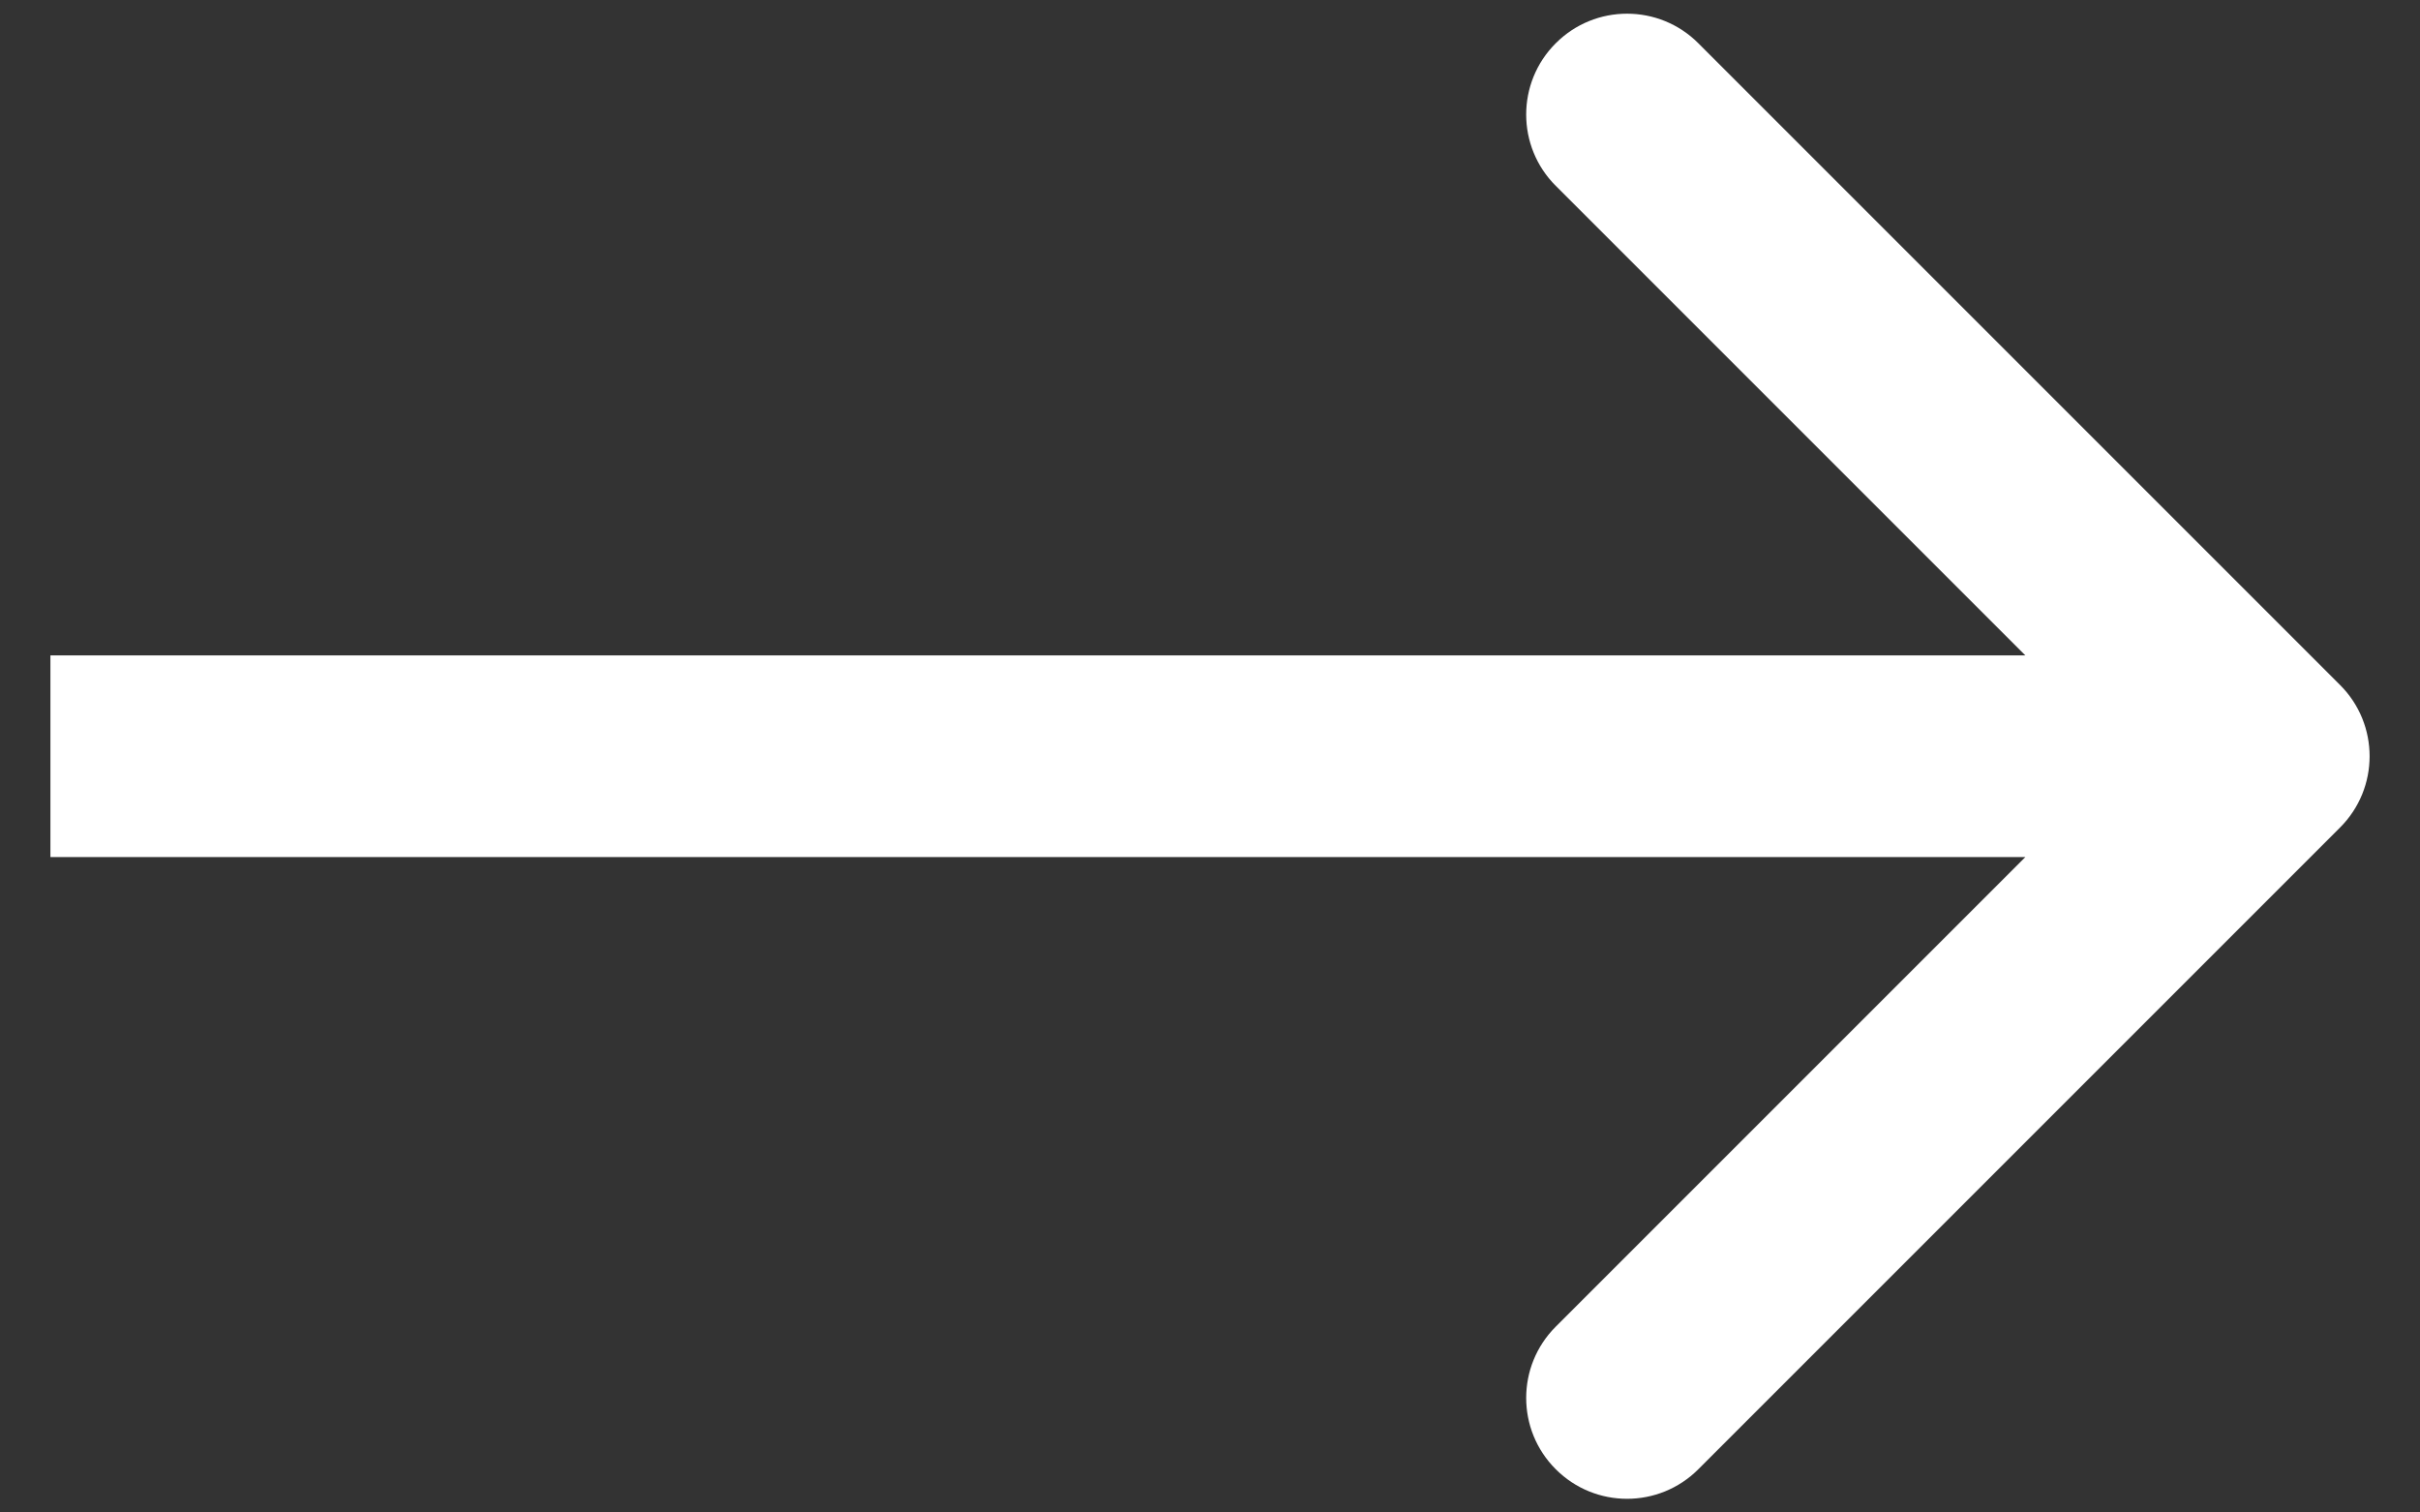 <svg width="24" height="15" viewBox="0 0 24 15" fill="none" xmlns="http://www.w3.org/2000/svg">
<rect x="0" y="0" width="24" height="15" fill="#333333" stroke="none"/>
<path d="M23.207 8.207C23.598 7.817 23.598 7.183 23.207 6.793L16.843 0.429C16.453 0.038 15.819 0.038 15.429 0.429C15.038 0.819 15.038 1.453 15.429 1.843L21.086 7.5L15.429 13.157C15.038 13.547 15.038 14.181 15.429 14.571C15.819 14.962 16.453 14.962 16.843 14.571L23.207 8.207ZM0.5 8.5H22.5V6.5H0.5V8.5Z" fill="white"/>
</svg>

